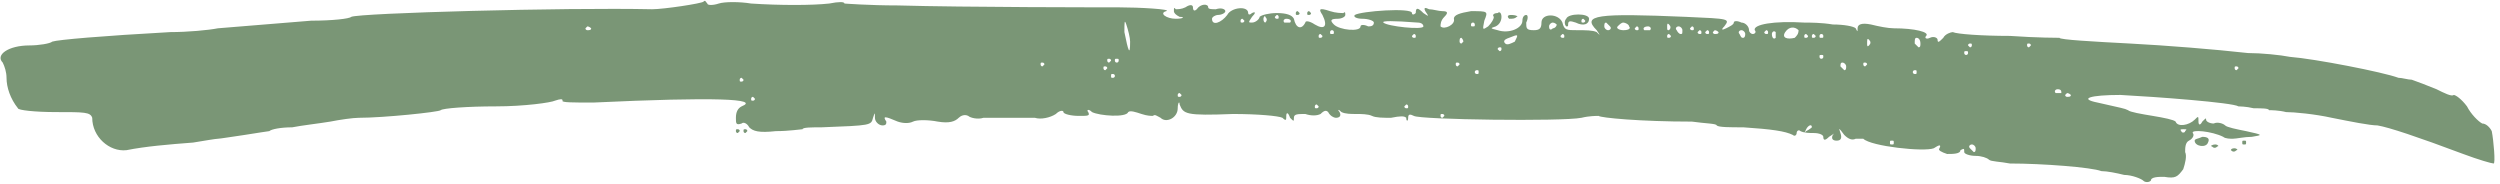 <?xml version="1.0" encoding="UTF-8" standalone="no"?>
<!DOCTYPE svg PUBLIC "-//W3C//DTD SVG 1.1//EN" "http://www.w3.org/Graphics/SVG/1.1/DTD/svg11.dtd">
<svg width="100%" height="100%" viewBox="0 0 638 47" version="1.1" xmlns="http://www.w3.org/2000/svg" xmlns:xlink="http://www.w3.org/1999/xlink" xml:space="preserve" xmlns:serif="http://www.serif.com/" style="fill-rule:evenodd;clip-rule:evenodd;stroke-linejoin:round;stroke-miterlimit:2;">
    <g transform="matrix(0.486,-7.45016e-16,-7.45016e-16,-0.486,-38.187,162.74)">
        <path d="M448,334C447,333 427,330 421,330C375,331 267,328 263,326C262,325 253,324 242,324C218,322 205,321 193,320C188,319 177,318 168,318C132,316 109,314 106,313C105,312 99,311 94,311C83,311 76,306 80,302C81,300 82,297 82,294C82,289 84,283 88,278C88,277 97,276 108,276C123,276 126,276 127,273C127,263 136,255 145,256C155,258 167,259 180,260C186,261 192,262 193,262C194,262 200,263 207,264C213,265 220,266 220,266C221,267 226,268 232,268C237,269 246,270 252,271C257,272 264,273 267,273C280,273 309,276 310,277C311,278 324,279 339,279C354,279 368,281 370,282C373,283 374,283 374,282C373,281 380,281 390,281C454,284 478,283 468,279C466,278 465,276 465,273C465,270 465,269 468,270C469,271 471,270 472,268C474,266 477,265 486,266C493,266 499,267 500,267C500,268 505,268 510,268C536,269 536,269 537,273C538,276 538,276 538,273C538,271 540,269 542,269C544,269 544,270 544,271C542,274 543,274 550,271C553,270 556,270 558,271C560,272 566,272 571,271C577,270 580,271 582,273C583,274 585,275 587,274C588,273 592,272 595,273L622,273C625,272 630,273 633,275C635,277 637,277 637,276C637,275 641,274 645,274C650,274 651,274 650,276C649,277 650,278 652,276C656,274 670,273 671,276C672,277 675,276 678,275C681,274 683,274 684,274C685,275 686,274 688,273C691,270 697,273 697,278C697,281 698,282 698,280C700,275 701,274 726,275C739,275 750,274 752,273C754,271 754,272 754,274C754,276 755,276 756,273C758,271 758,271 758,273C758,275 760,275 764,275C767,274 770,274 772,275C774,277 775,277 776,276C777,274 779,273 780,273C782,273 783,274 782,276C781,277 781,278 783,276C785,275 788,275 791,275C793,275 797,275 799,274C801,273 805,273 809,273C814,274 816,274 817,273C817,271 818,271 818,273C818,275 819,275 821,274C824,272 899,271 909,273C913,274 917,274 918,274C919,273 940,271 967,271C974,270 980,270 980,269C981,268 987,268 994,268C1009,267 1016,266 1020,264C1021,263 1022,264 1022,265C1022,266 1023,267 1024,266C1026,265 1029,265 1031,265C1034,265 1036,264 1036,263C1036,261 1037,261 1039,263C1042,265 1042,265 1041,264C1040,262 1041,261 1043,261C1045,261 1046,262 1045,265C1044,268 1044,268 1047,264C1049,262 1051,261 1053,262L1057,262C1061,258 1089,255 1094,257C1097,259 1098,259 1097,257C1096,256 1098,255 1101,254C1104,254 1108,254 1108,256C1110,257 1110,257 1110,255C1110,254 1113,253 1116,253C1119,253 1122,252 1123,251C1124,250 1129,250 1134,249C1151,249 1177,247 1182,245C1185,245 1190,244 1194,243C1198,243 1203,241 1204,240C1205,239 1207,239 1208,240C1208,242 1212,242 1215,242C1221,241 1222,242 1225,246C1226,249 1227,253 1226,255C1226,257 1226,260 1228,261C1230,262 1231,264 1230,265C1229,267 1240,266 1246,263C1247,262 1250,262 1251,262C1253,262 1257,263 1261,263C1267,264 1267,264 1258,266C1253,267 1248,268 1247,269C1246,270 1243,271 1241,270C1239,270 1237,271 1237,272C1237,273 1237,273 1235,271C1234,269 1233,269 1233,271C1233,274 1233,274 1231,272C1228,269 1222,268 1221,271C1220,272 1215,273 1209,274C1203,275 1197,276 1196,277C1194,278 1193,278 1180,281C1170,283 1176,285 1192,285C1211,284 1251,281 1254,279C1254,279 1258,279 1262,278C1266,278 1270,278 1270,277C1271,277 1275,277 1279,276C1283,276 1294,275 1303,273C1313,271 1323,269 1327,269C1333,268 1348,263 1372,254C1380,251 1387,249 1388,249C1389,249 1388,261 1387,266C1386,268 1384,270 1382,270C1380,271 1376,275 1374,279C1371,283 1368,285 1367,285C1366,284 1362,286 1358,288C1353,290 1348,292 1345,293C1343,293 1340,294 1338,294C1330,297 1294,304 1281,305C1276,306 1266,307 1259,307C1241,309 1216,311 1197,312C1178,313 1160,314 1160,315C1160,315 1148,315 1134,316C1119,316 1106,317 1104,318C1103,318 1100,317 1099,315C1097,313 1096,312 1096,314C1096,315 1094,316 1092,315C1090,314 1089,315 1090,316C1092,318 1084,320 1073,320C1070,320 1065,321 1061,322C1056,323 1054,322 1054,320C1054,318 1054,318 1053,320C1052,321 1047,322 1041,322C1035,323 1029,323 1026,323C1010,324 999,322 1000,319C1001,318 1000,317 999,317C998,317 997,318 997,319C997,321 995,323 993,323C991,324 989,324 989,323C989,322 987,321 985,320C983,319 982,319 984,321C987,325 987,325 964,326C917,328 909,327 917,319C919,316 919,316 917,318C915,319 911,319 907,319C901,319 900,319 899,323C897,328 888,328 888,323C888,320 887,319 884,319C880,319 880,320 880,323C881,325 881,327 880,327C879,327 878,326 878,324C878,320 871,317 865,319C861,320 861,320 864,321C866,322 867,324 867,326C867,328 866,329 865,328C863,328 862,327 863,326C863,325 862,323 860,321C857,319 857,319 858,324C860,329 860,329 851,329C845,328 842,327 842,325C843,322 837,319 835,321C835,322 835,324 837,326C839,328 839,329 836,329C834,329 831,330 829,330C827,331 826,331 827,329C829,326 829,326 826,328C823,331 822,331 822,328C821,327 820,327 820,328C820,331 793,329 790,327C789,326 791,325 794,325C797,325 800,324 800,323C800,321 798,321 797,321C795,322 793,322 793,321C793,318 782,319 779,322C777,324 777,325 781,325C783,325 785,326 785,327C785,328 785,329 784,328C783,328 780,328 777,329C771,331 771,330 773,327C776,321 774,319 769,322C766,324 764,324 764,323C762,319 759,320 758,325C757,327 754,328 749,328C745,328 741,327 740,326C740,325 738,323 736,323C734,323 734,323 736,326C738,328 738,329 736,328C735,327 734,327 734,328C734,332 725,331 723,327C720,323 715,321 715,325C715,326 717,327 718,327C720,327 722,328 722,329C722,330 720,331 717,330C715,330 713,330 713,331C713,333 709,333 707,330C706,329 705,329 705,331C705,332 704,333 701,331C699,330 697,330 696,330C695,331 695,331 695,329C695,328 696,327 698,326C701,326 700,325 696,325C691,325 687,328 691,329C694,330 677,331 666,331C659,331 585,331 550,332C535,332 522,333 522,333C522,334 519,334 514,333C505,332 488,332 473,333C467,334 459,334 456,333C453,332 450,332 450,333C449,334 449,335 448,334ZM743,323C743,323 742,323 742,325C742,326 743,327 743,326C744,325 744,324 743,323ZM750,326C750,325 750,325 749,325C749,325 748,325 748,326L749,327C750,327 750,326 750,326ZM672,313C672,305 671,308 669,318C669,323 669,325 670,322C671,319 672,315 672,313ZM732,324C732,323 731,323 731,323C730,323 730,323 730,324C730,324 730,325 731,325L732,324ZM756,323L753,323C752,324 753,325 754,325C756,325 757,324 756,323ZM823,323C825,323 826,322 826,321C826,319 807,321 805,323C804,324 810,324 823,323ZM853,322C853,321 853,321 852,321C851,321 851,321 851,322C851,322 851,323 852,323C853,323 853,322 853,322ZM896,322C896,321 895,320 894,320C893,319 892,319 892,321C892,322 893,323 894,323C895,323 896,322 896,322ZM924,321C925,320 924,319 923,319C922,319 921,320 921,321C921,322 921,323 922,323C922,323 923,322 924,321ZM934,321C935,320 934,319 931,319C929,319 927,320 928,321C929,322 930,323 931,323C932,323 934,322 934,321ZM955,319C954,319 954,319 954,321C954,322 954,323 955,322C956,321 956,320 955,319ZM389,320C389,319 388,319 387,319C387,319 386,319 386,320L387,321C388,321 389,320 389,320ZM939,320C939,319 939,319 938,319C938,319 937,319 937,320L938,321C939,321 939,320 939,320ZM945,319L942,319C941,320 942,321 944,321C945,321 946,320 945,319ZM962,319C962,317 962,317 961,317C961,317 960,317 959,319C958,320 959,321 960,321C961,321 962,320 962,319ZM968,320C968,319 968,319 967,319C967,319 966,319 966,320L967,321C968,321 968,320 968,320ZM1023,319C1023,317 1022,316 1021,315C1017,314 1014,315 1016,318C1018,321 1021,321 1023,319ZM779,318C779,317 779,317 778,317C777,317 777,317 777,318C777,318 777,319 778,319C779,319 779,318 779,318ZM972,318C972,317 972,317 971,317C971,317 970,317 970,318L971,319C972,319 972,318 972,318ZM976,318C976,317 976,317 975,317C975,317 974,317 974,318L975,319C976,319 976,318 976,318ZM981,318C981,317 980,317 979,317C979,317 978,317 978,318L979,319C980,319 981,318 981,318ZM995,317C995,315 994,315 994,315C993,315 993,315 992,317C991,318 992,319 993,319C994,319 995,318 995,317ZM1007,318C1007,317 1007,317 1006,317C1006,317 1005,317 1005,318L1006,319C1007,319 1007,318 1007,318ZM1011,315C1010,314 1009,315 1009,317C1009,318 1010,319 1011,318L1011,315ZM773,316C773,315 772,315 772,315C771,315 771,315 771,316C771,316 771,317 772,317L773,316ZM822,316C822,315 822,315 821,315C821,315 820,315 820,316L821,317C822,317 822,316 822,316ZM874,313C872,312 870,311 869,312C868,313 868,314 871,315C876,317 876,317 874,313ZM900,316C900,315 900,315 899,315C899,315 898,315 898,316L899,317C900,317 900,316 900,316ZM956,316C956,315 955,315 955,315C954,315 954,315 954,316C954,316 954,317 955,317L956,316ZM1028,316C1028,315 1027,315 1027,315C1026,315 1026,315 1026,316C1026,316 1026,317 1027,317L1028,316ZM1032,316C1032,315 1031,315 1031,315C1030,315 1030,315 1030,316C1030,316 1030,317 1031,317L1032,316ZM1036,316C1036,315 1036,315 1035,315C1034,315 1034,315 1034,316C1034,316 1034,317 1035,317C1036,317 1036,316 1036,316ZM847,313L846,312C845,312 845,313 845,313C845,314 845,315 846,315C846,315 847,314 847,313ZM1060,311C1059,310 1059,311 1059,312C1059,314 1059,315 1060,314C1061,313 1061,312 1060,311ZM1087,312C1087,311 1087,310 1086,310C1086,310 1085,311 1084,312C1084,314 1084,315 1085,315C1086,315 1087,314 1087,312ZM1114,311C1114,311 1114,310 1113,310L1112,311C1112,312 1113,312 1113,312C1114,312 1114,312 1114,311ZM1145,311L1144,310C1143,310 1143,311 1143,311C1143,312 1143,312 1144,312C1144,312 1145,312 1145,311ZM867,309C867,309 867,308 866,308L865,309C865,310 866,310 866,310C867,310 867,310 867,309ZM1112,307C1112,307 1112,306 1111,306C1110,306 1110,307 1110,307C1110,308 1110,308 1111,308C1112,308 1112,308 1112,307ZM1036,305C1036,305 1036,304 1035,304C1034,304 1034,305 1034,305C1034,306 1034,306 1035,306C1036,306 1036,306 1036,305ZM662,303L661,302C660,302 660,303 660,303C660,304 660,304 661,304C661,304 662,304 662,303ZM666,303C666,303 666,302 665,302C664,302 664,303 664,303C664,304 664,304 665,304C666,304 666,304 666,303ZM627,301L626,300C625,300 625,301 625,301C625,302 625,302 626,302C626,302 627,302 627,301ZM845,301L844,300C843,300 843,301 843,301C843,302 843,302 844,302C844,302 845,302 845,301ZM1048,300C1048,299 1048,298 1047,298C1047,298 1046,299 1045,300C1045,301 1045,302 1046,302C1047,302 1048,301 1048,300ZM1059,301L1058,300C1057,300 1057,301 1057,301C1057,302 1057,302 1058,302C1058,302 1059,302 1059,301ZM660,299L659,298C658,298 658,299 658,299C658,300 658,300 659,300C659,300 660,300 660,299ZM1254,299L1253,298C1252,298 1252,299 1252,299C1252,300 1252,300 1253,300C1253,300 1254,300 1254,299ZM855,297C855,296 855,296 854,296C854,296 853,296 853,297C853,298 854,298 854,298C855,298 855,298 855,297ZM1085,297C1085,296 1085,296 1084,296C1084,296 1083,296 1083,297C1083,298 1084,298 1084,298C1085,298 1085,298 1085,297ZM664,295C664,294 663,294 663,294C662,294 662,294 662,295C662,296 662,296 663,296C663,296 664,296 664,295ZM469,293C469,292 468,292 468,292C467,292 467,292 467,293C467,293 467,294 468,294L469,293ZM1161,286L1158,286C1157,287 1158,288 1159,288C1161,288 1161,287 1161,286ZM699,285C699,284 698,284 698,284C697,284 697,284 697,285C697,285 697,286 698,286L699,285ZM1166,285C1166,284 1165,284 1164,284C1164,284 1163,284 1163,285L1164,286C1165,286 1166,285 1166,285ZM475,283C475,282 474,282 474,282C473,282 473,282 473,283C473,283 473,284 474,284L475,283ZM771,279C771,278 770,278 770,278C769,278 769,278 769,279C769,279 769,280 770,280L771,279ZM818,279C818,278 818,278 817,278C817,278 816,278 816,279L817,280C818,280 818,279 818,279ZM837,274L836,273C835,273 835,274 835,274C835,275 835,275 836,275C836,275 837,275 837,274ZM1030,268C1030,268 1029,267 1027,266C1026,265 1026,265 1027,267C1028,269 1030,270 1030,268ZM1226,266C1226,265 1224,265 1224,266C1223,267 1224,267 1225,267C1227,267 1227,267 1226,266ZM1073,260C1073,259 1073,259 1072,259C1071,259 1071,259 1071,260C1071,261 1071,261 1072,261C1073,261 1073,261 1073,260ZM1116,257C1116,256 1116,255 1115,255C1115,255 1114,256 1113,257C1112,258 1113,259 1114,259C1115,259 1116,258 1116,257Z" style="fill:rgb(122,150,118);fill-rule:nonzero;"/>
        <path d="M759,328C759,327 759,327 760,327C760,327 761,327 761,328L760,329C759,329 759,328 759,328Z" style="fill:rgb(122,150,118);fill-rule:nonzero;"/>
        <path d="M765,328C765,327 765,327 766,327C766,327 767,327 767,328L766,329C765,329 765,328 765,328Z" style="fill:rgb(122,150,118);fill-rule:nonzero;"/>
        <path d="M901,325C900,324 900,322 901,321C902,321 902,321 902,322C902,324 903,324 906,323C910,321 913,322 913,325C913,328 902,328 901,325ZM911,324C911,323 910,323 910,323C909,323 909,323 909,324C909,324 909,325 910,325L911,324Z" style="fill:rgb(122,150,118);fill-rule:nonzero;"/>
        <path d="M871,325C873,325 874,325 875,326C876,326 875,327 872,327C870,327 870,326 871,325Z" style="fill:rgb(122,150,118);fill-rule:nonzero;"/>
        <path d="M465,266C465,266 465,265 466,265L467,266C467,267 466,267 466,267C465,267 465,267 465,266Z" style="fill:rgb(122,150,118);fill-rule:nonzero;"/>
        <path d="M469,266C469,266 469,265 470,265L471,266C471,267 470,267 470,267C469,267 469,267 469,266Z" style="fill:rgb(122,150,118);fill-rule:nonzero;"/>
        <path d="M1231,261C1231,258 1237,257 1238,260C1239,262 1238,263 1235,263C1233,262 1231,262 1231,261Z" style="fill:rgb(122,150,118);fill-rule:nonzero;"/>
        <path d="M1256,260C1256,259 1256,259 1257,259C1258,259 1258,259 1258,260C1258,261 1258,261 1257,261C1256,261 1256,261 1256,260Z" style="fill:rgb(122,150,118);fill-rule:nonzero;"/>
        <path d="M1240,258C1241,257 1242,257 1243,258C1244,258 1243,259 1242,259C1240,259 1239,258 1240,258Z" style="fill:rgb(122,150,118);fill-rule:nonzero;"/>
        <path d="M1250,256C1251,255 1252,255 1253,256C1254,256 1253,257 1252,257C1250,257 1250,256 1250,256Z" style="fill:rgb(122,150,118);fill-rule:nonzero;"/>
    </g>
</svg>
